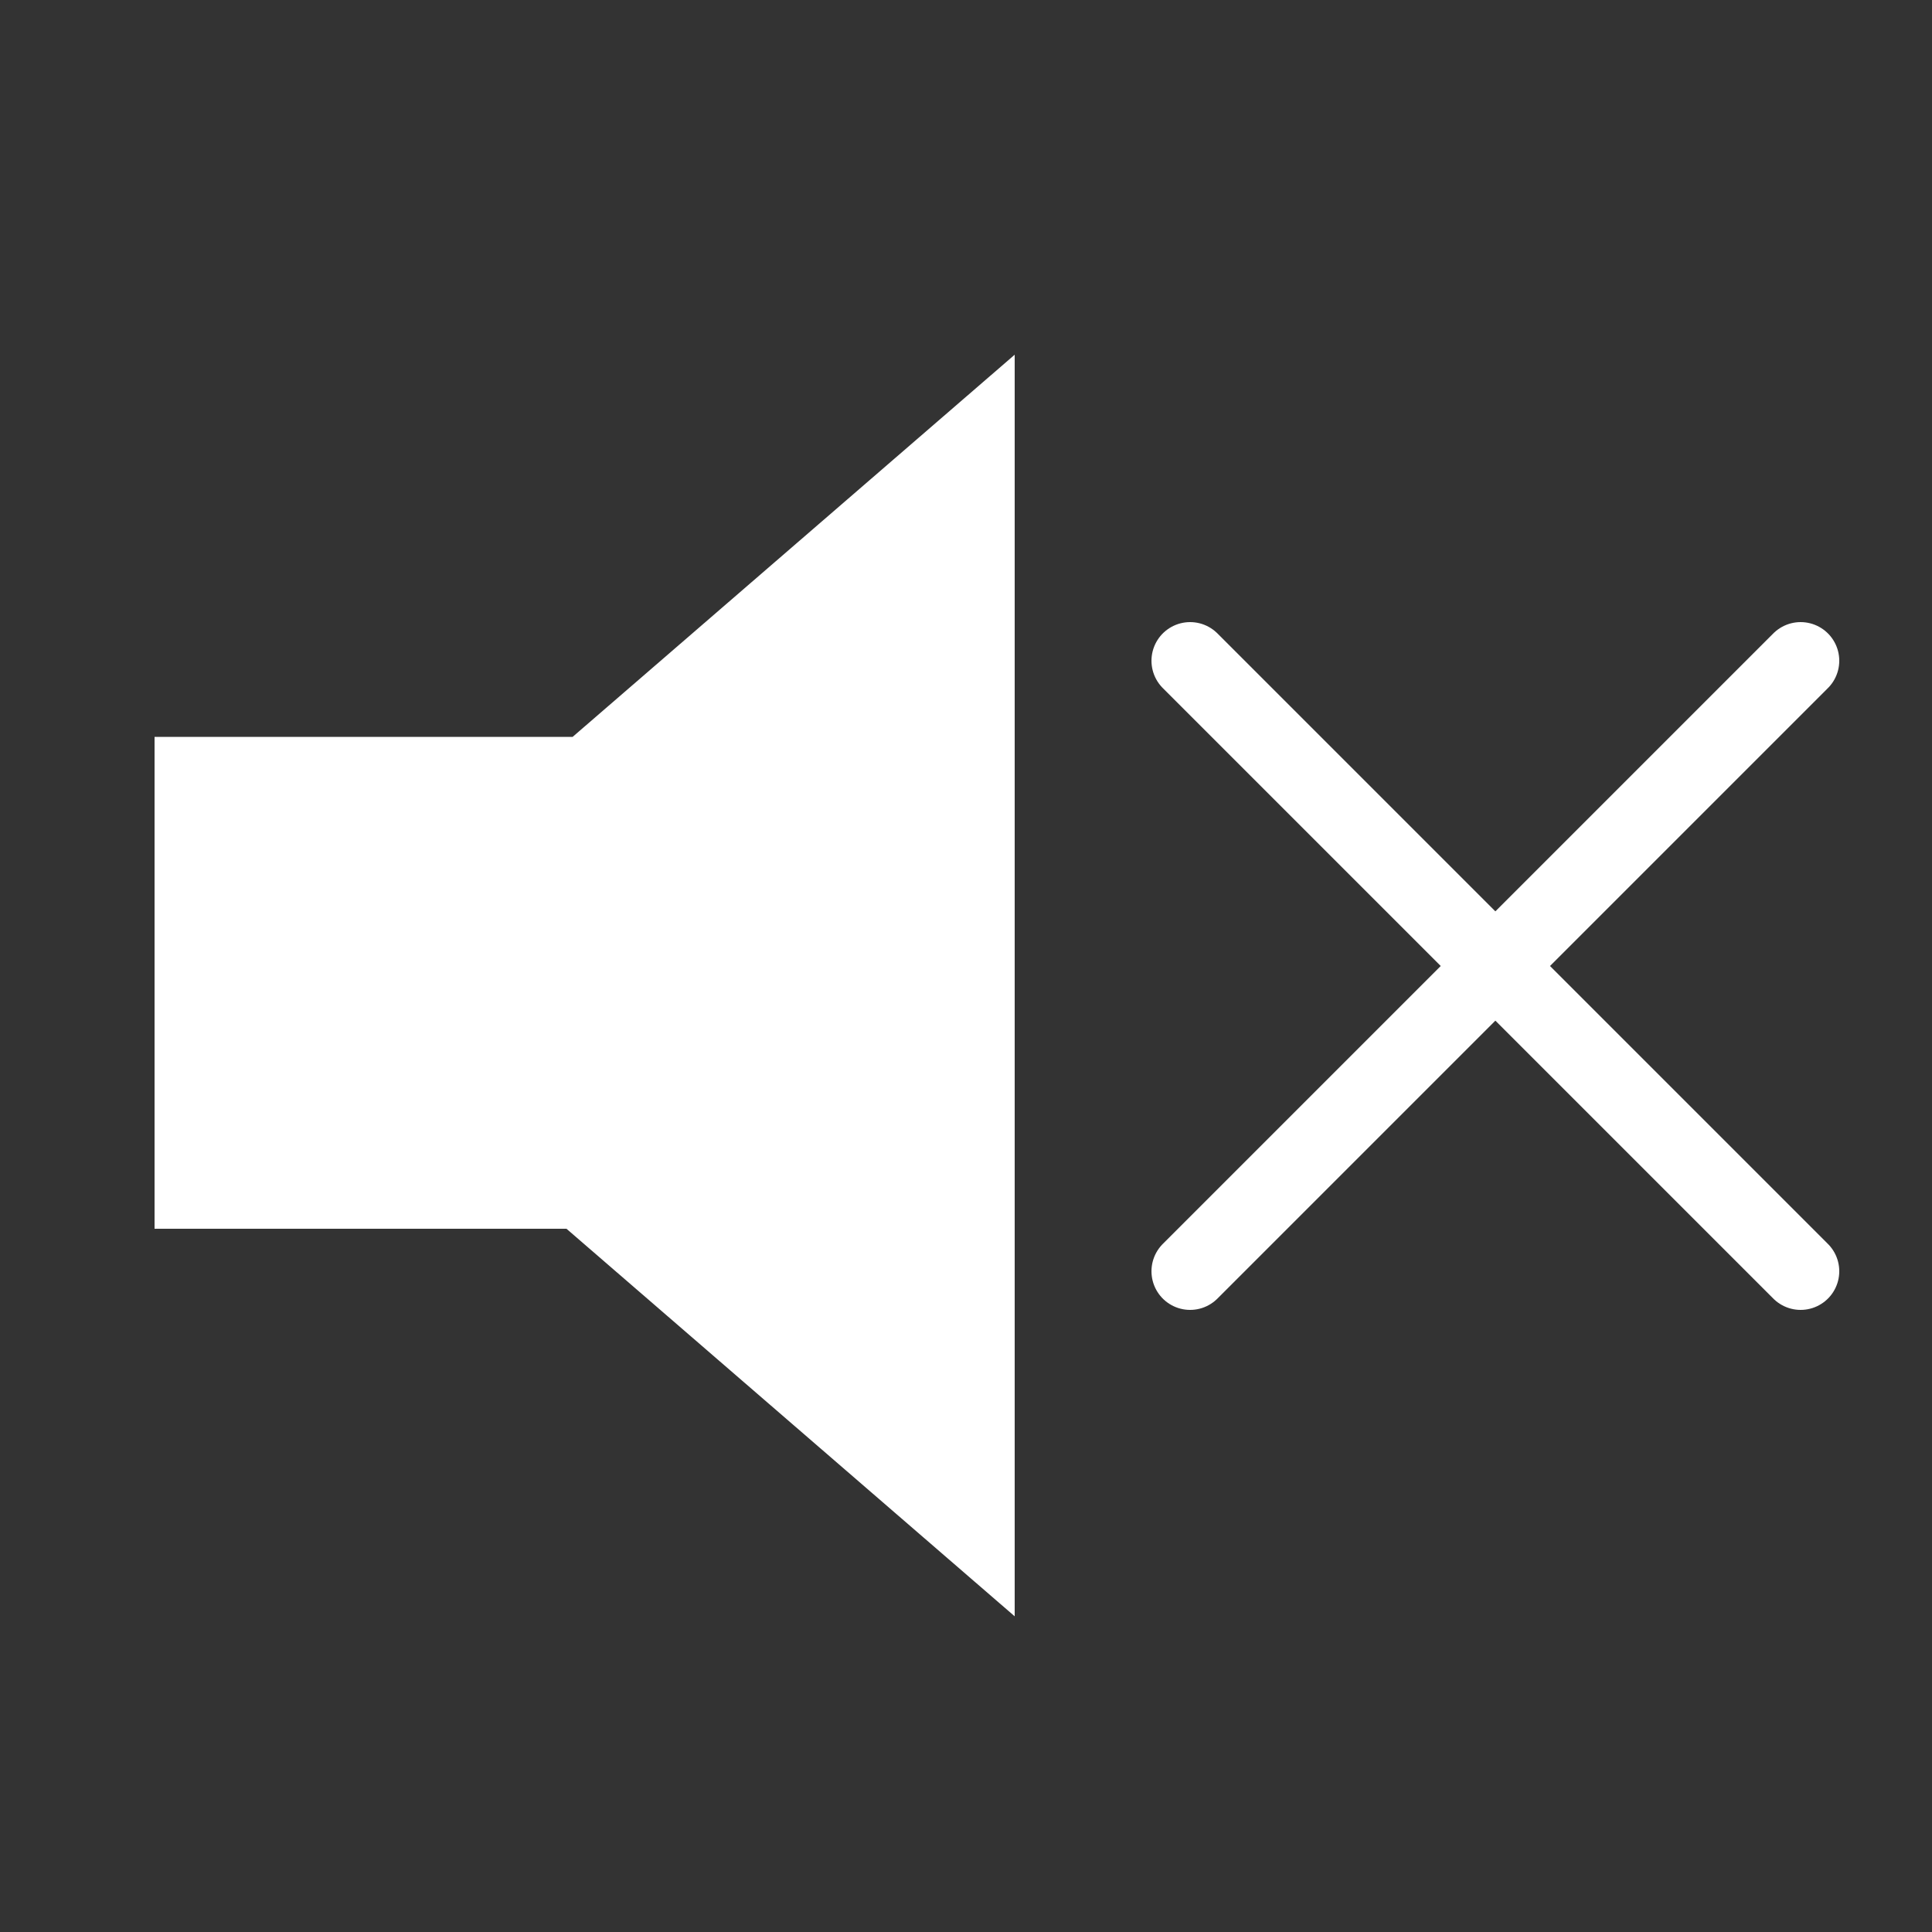 <?xml version="1.0" encoding="utf-8"?>
<!-- Generator: Adobe Illustrator 24.0.1, SVG Export Plug-In . SVG Version: 6.00 Build 0)  -->
<svg version="1.1" id="Layer_1" xmlns="http://www.w3.org/2000/svg" xmlns:xlink="http://www.w3.org/1999/xlink" x="0px" y="0px"
	 viewBox="0 0 500 500" style="enable-background:new 0 0 500 500;" xml:space="preserve">
<rect x="0" y="0" width="500" height="500" fill="#333333" stroke="none"/>
<style type="text/css">
	.st0{fill:#FFFFFF;}
	.st1{fill:none;stroke:#FFFFFF;stroke-width:20;stroke-linecap:round;}
</style>
<path class="st0" d="M262.6,91.8l-114.4,98.9H40V318h106.6l116,100.3V91.8z"/>
<line class="st1" x1="308" y1="171" x2="466" y2="329"/>
<line class="st1" x1="466" y1="171" x2="308" y2="329"/>
</svg>
